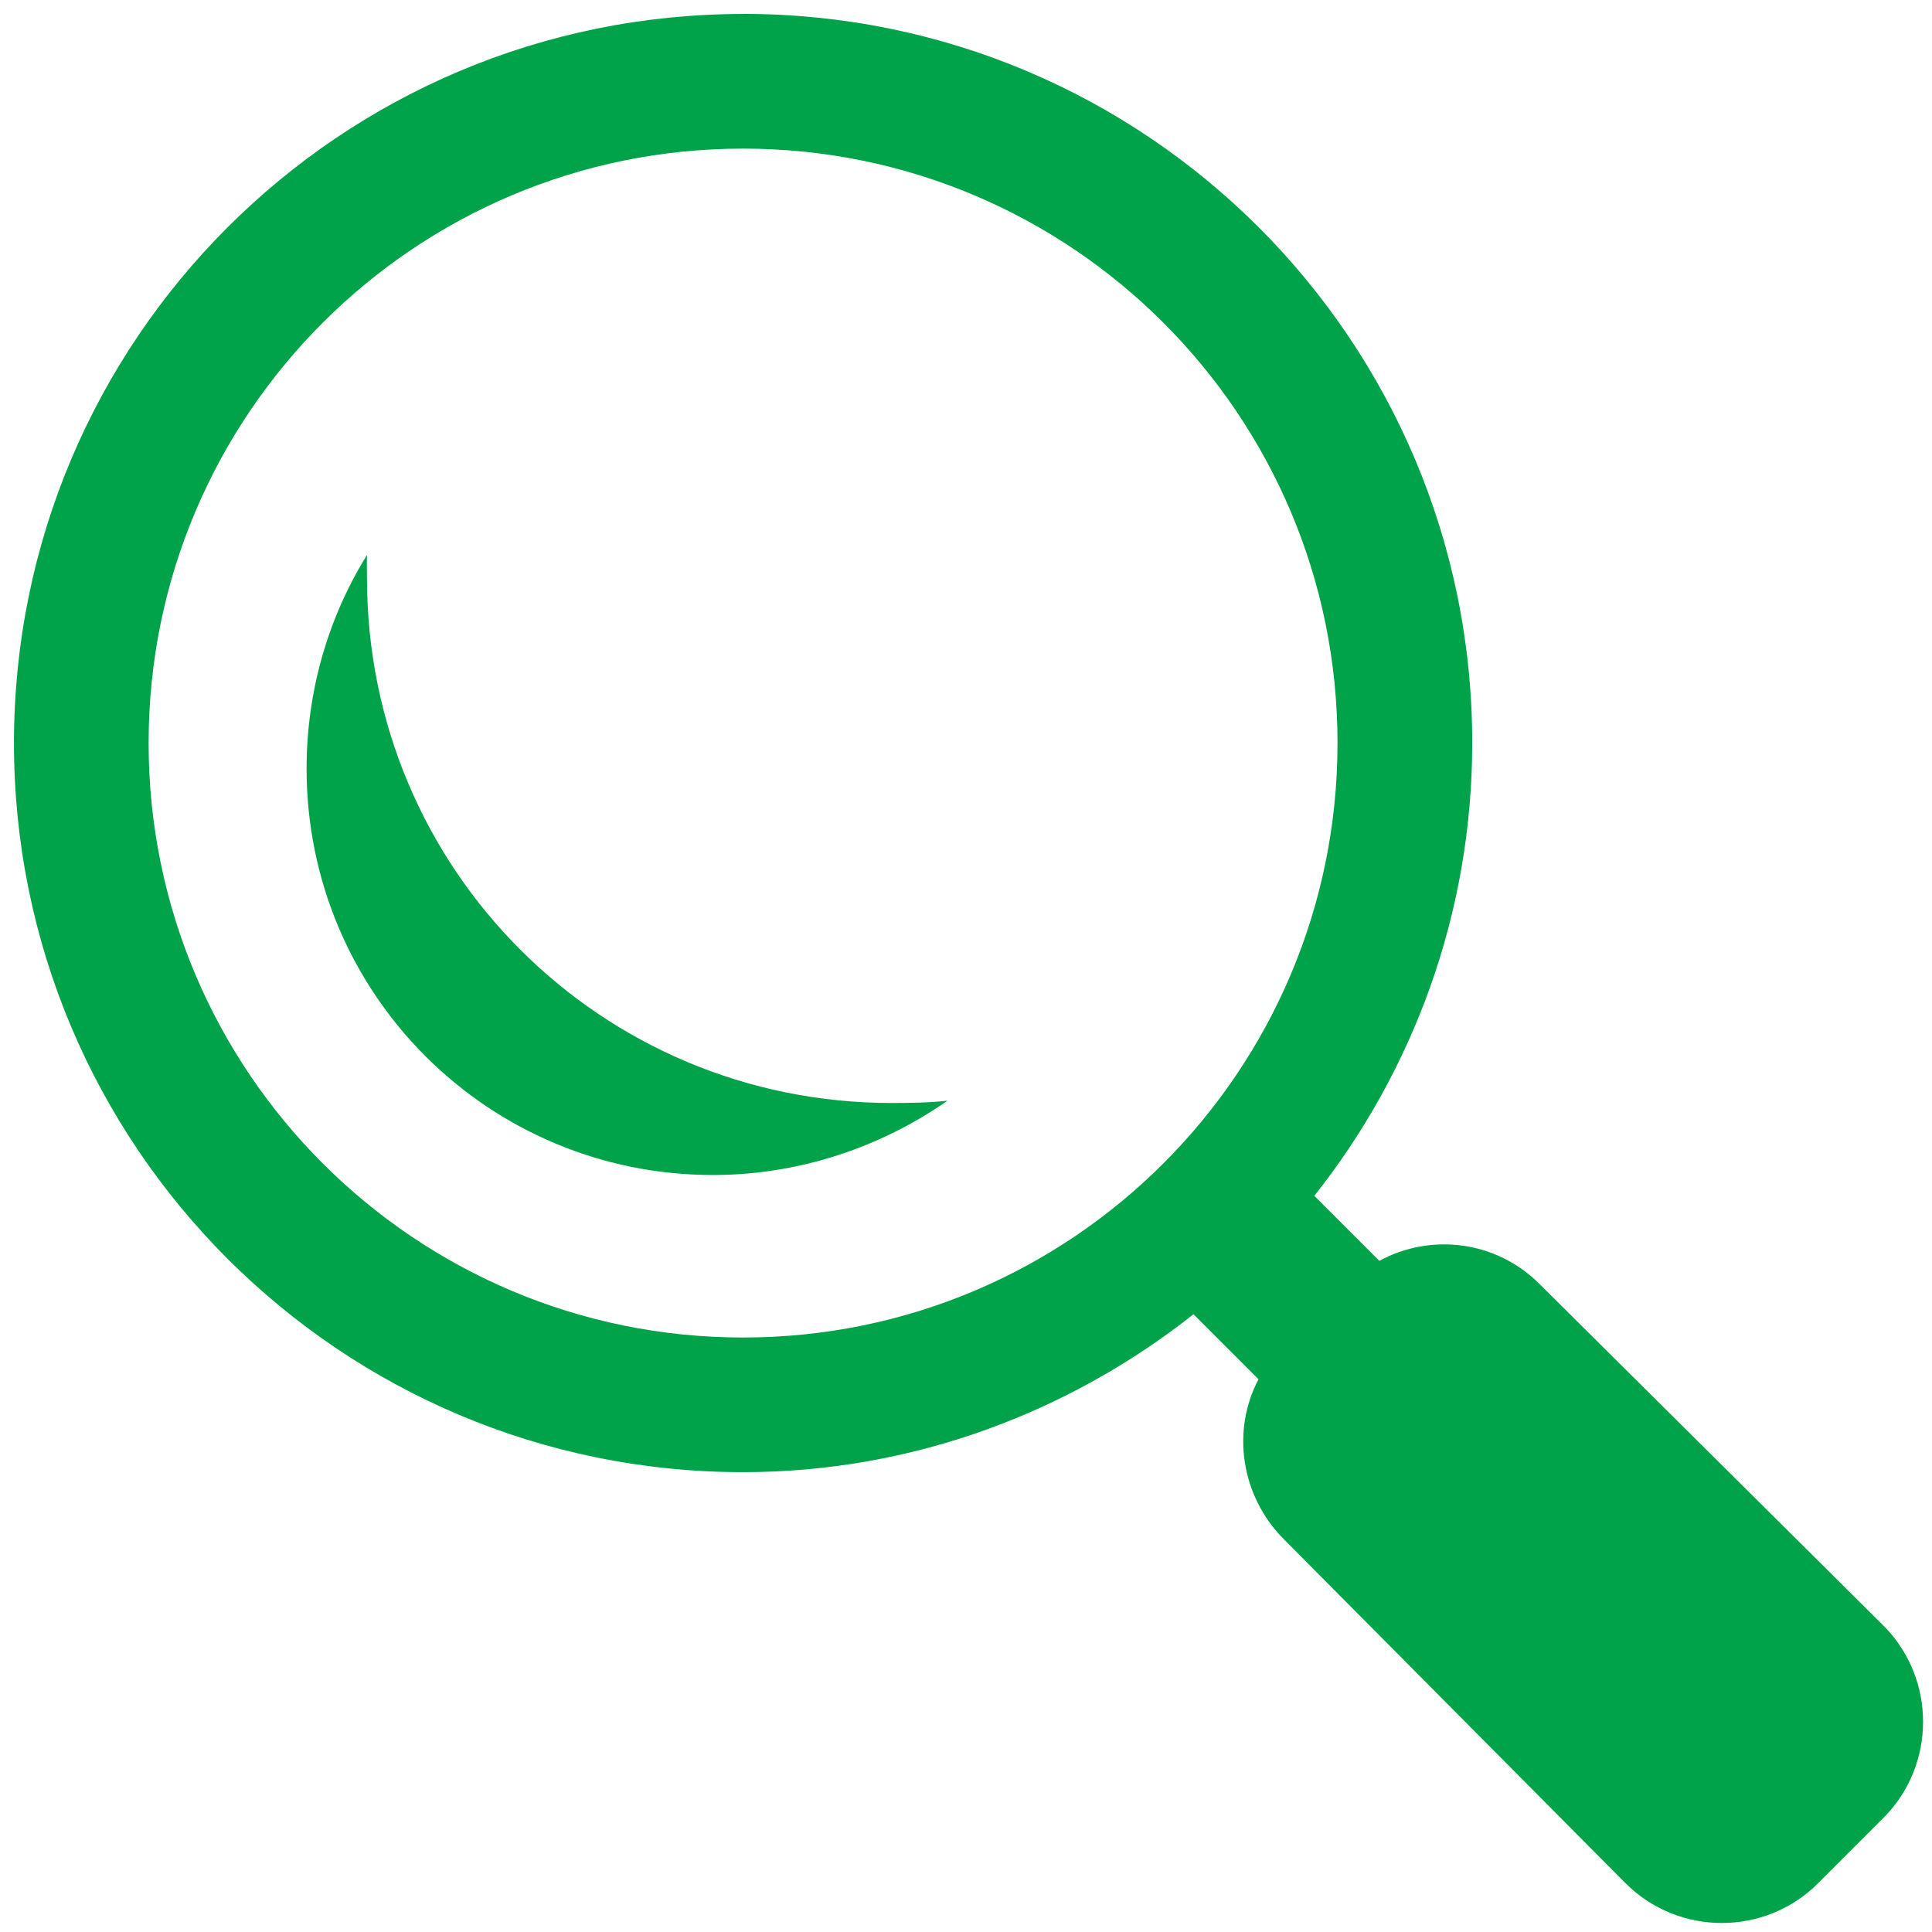 <svg xmlns="http://www.w3.org/2000/svg" xmlns:xlink="http://www.w3.org/1999/xlink" viewBox="0,0,256,256" width="20px" height="20px" fill-rule="nonzero"><g fill="#00a34a" fill-rule="nonzero" stroke="none" stroke-width="1" stroke-linecap="butt" stroke-linejoin="miter" stroke-miterlimit="10" stroke-dasharray="" stroke-dashoffset="0" font-family="none" font-size="none" style="mix-blend-mode: normal"><g transform="scale(9.846,9.846)"><path d="M10,0.188c-5.422,0 -9.812,4.391 -9.812,9.812c0,5.422 4.391,9.812 9.812,9.812c2.289,0 4.395,-0.809 6.062,-2.125l0.875,0.875c-0.367,0.691 -0.238,1.574 0.344,2.156l4.594,4.625c0.715,0.715 1.879,0.715 2.594,0l0.875,-0.875c0.715,-0.715 0.715,-1.879 0,-2.594l-4.625,-4.594c-0.586,-0.586 -1.465,-0.688 -2.156,-0.312l-0.875,-0.875c1.324,-1.672 2.125,-3.793 2.125,-6.094c0,-5.422 -4.391,-9.812 -9.812,-9.812zM10,2c4.418,0 8,3.582 8,8c0,4.418 -3.582,8 -8,8c-4.418,0 -8,-3.582 -8,-8c0,-4.418 3.582,-8 8,-8zM4.938,7.469c-0.516,0.836 -0.812,1.82 -0.812,2.875c0,3.027 2.441,5.469 5.469,5.469c1.168,0 2.266,-0.379 3.156,-1c-0.238,0.027 -0.504,0.031 -0.75,0.031c-3.914,0 -7.062,-3.148 -7.062,-7.062c0,-0.105 -0.004,-0.207 0,-0.312z"></path></g></g></svg>